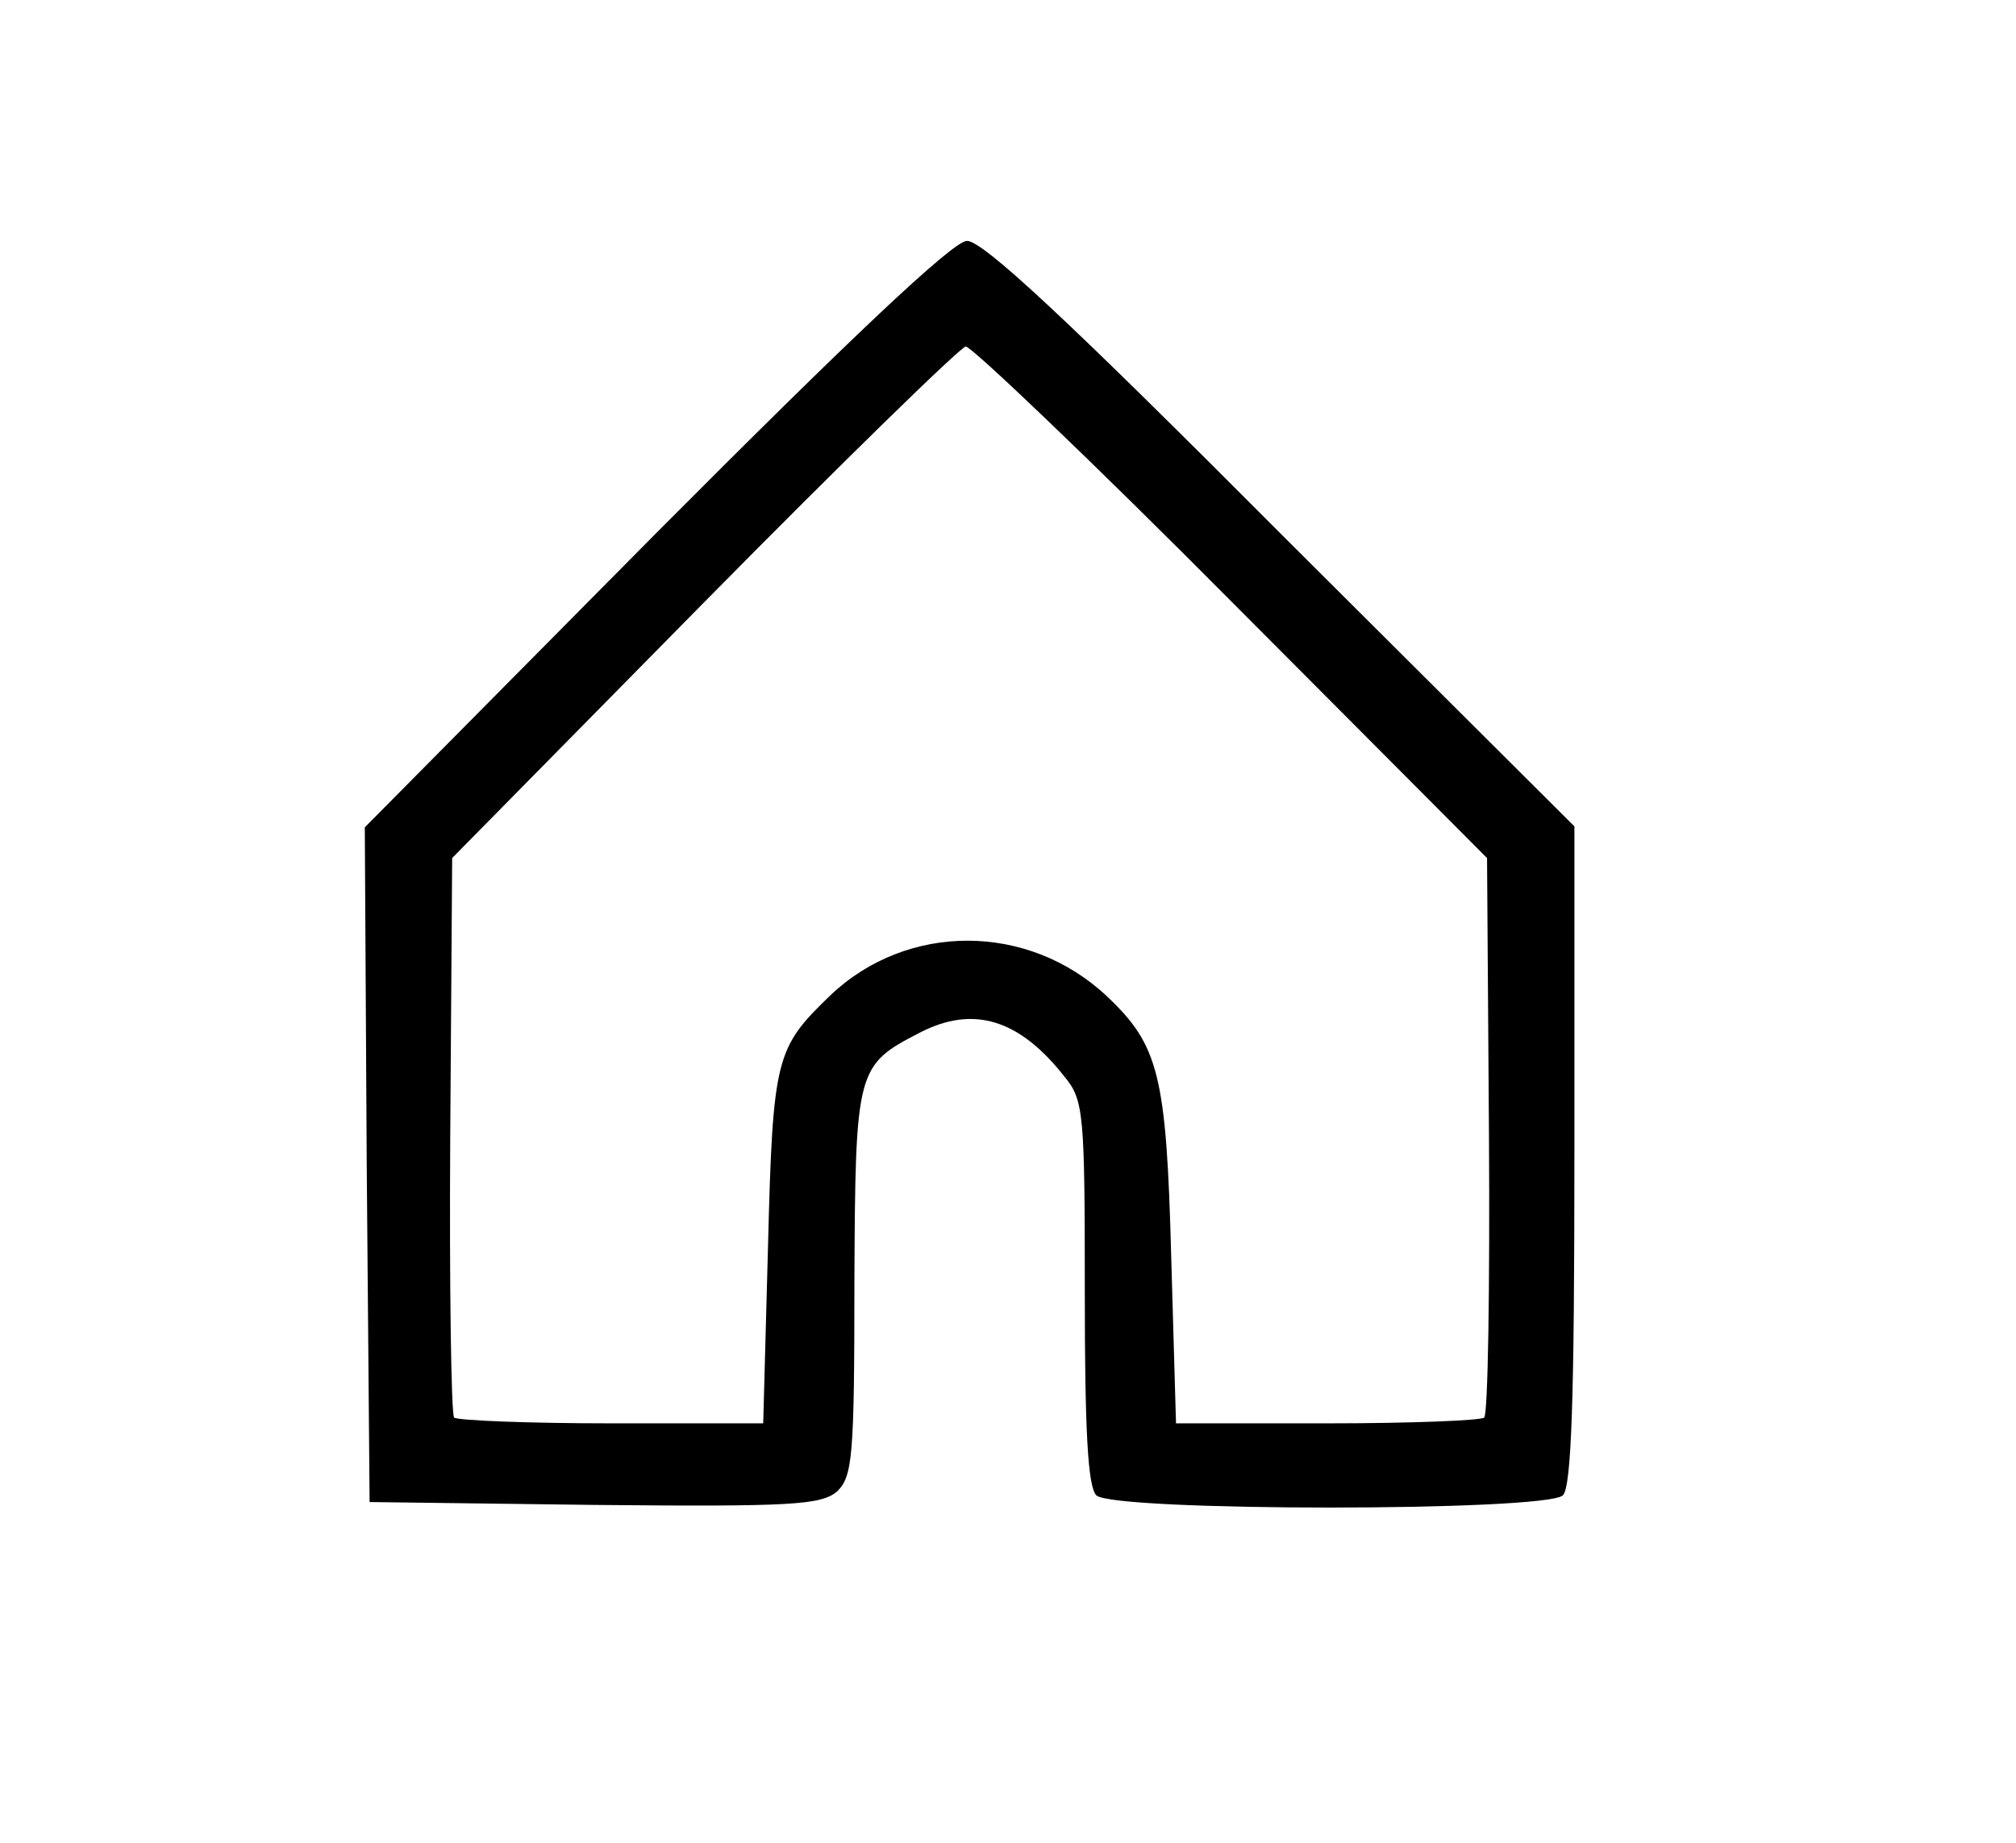 <?xml version="1.0" standalone="no"?>
<!DOCTYPE svg PUBLIC "-//W3C//DTD SVG 20010904//EN"
 "http://www.w3.org/TR/2001/REC-SVG-20010904/DTD/svg10.dtd">
<svg version="1.0" xmlns="http://www.w3.org/2000/svg"
 width="210pt" height="192pt" viewBox="0 0 210 192"
 preserveAspectRatio="xMidYMid meet">
<g transform="translate(0,192) scale(0.1,-0.1)"
fill="#000000" stroke="none">
<path d="M682 1363 l-302 -305 2 -351 3 -352 234 -3 c207 -2 236 0 253 14 16
16 18 35 18 218 1 222 2 226 68 260 56 29 104 14 151 -46 20 -24 21 -39 21
-225 0 -141 3 -202 12 -211 17 -17 469 -17 486 0 9 9 12 101 12 354 l0 343
-306 305 c-222 223 -311 306 -327 305 -15 -1 -120 -100 -325 -306z m601 -70
l266 -267 2 -289 c1 -158 -1 -291 -5 -294 -3 -3 -76 -6 -163 -6 l-158 0 -5
174 c-5 189 -13 220 -67 271 -82 77 -208 77 -288 1 -57 -55 -60 -64 -65 -262
l-5 -184 -158 0 c-87 0 -160 3 -164 6 -3 4 -5 136 -4 295 l2 288 262 266 c144
146 267 266 273 267 6 0 131 -119 277 -266z"/>
</g>
</svg>
